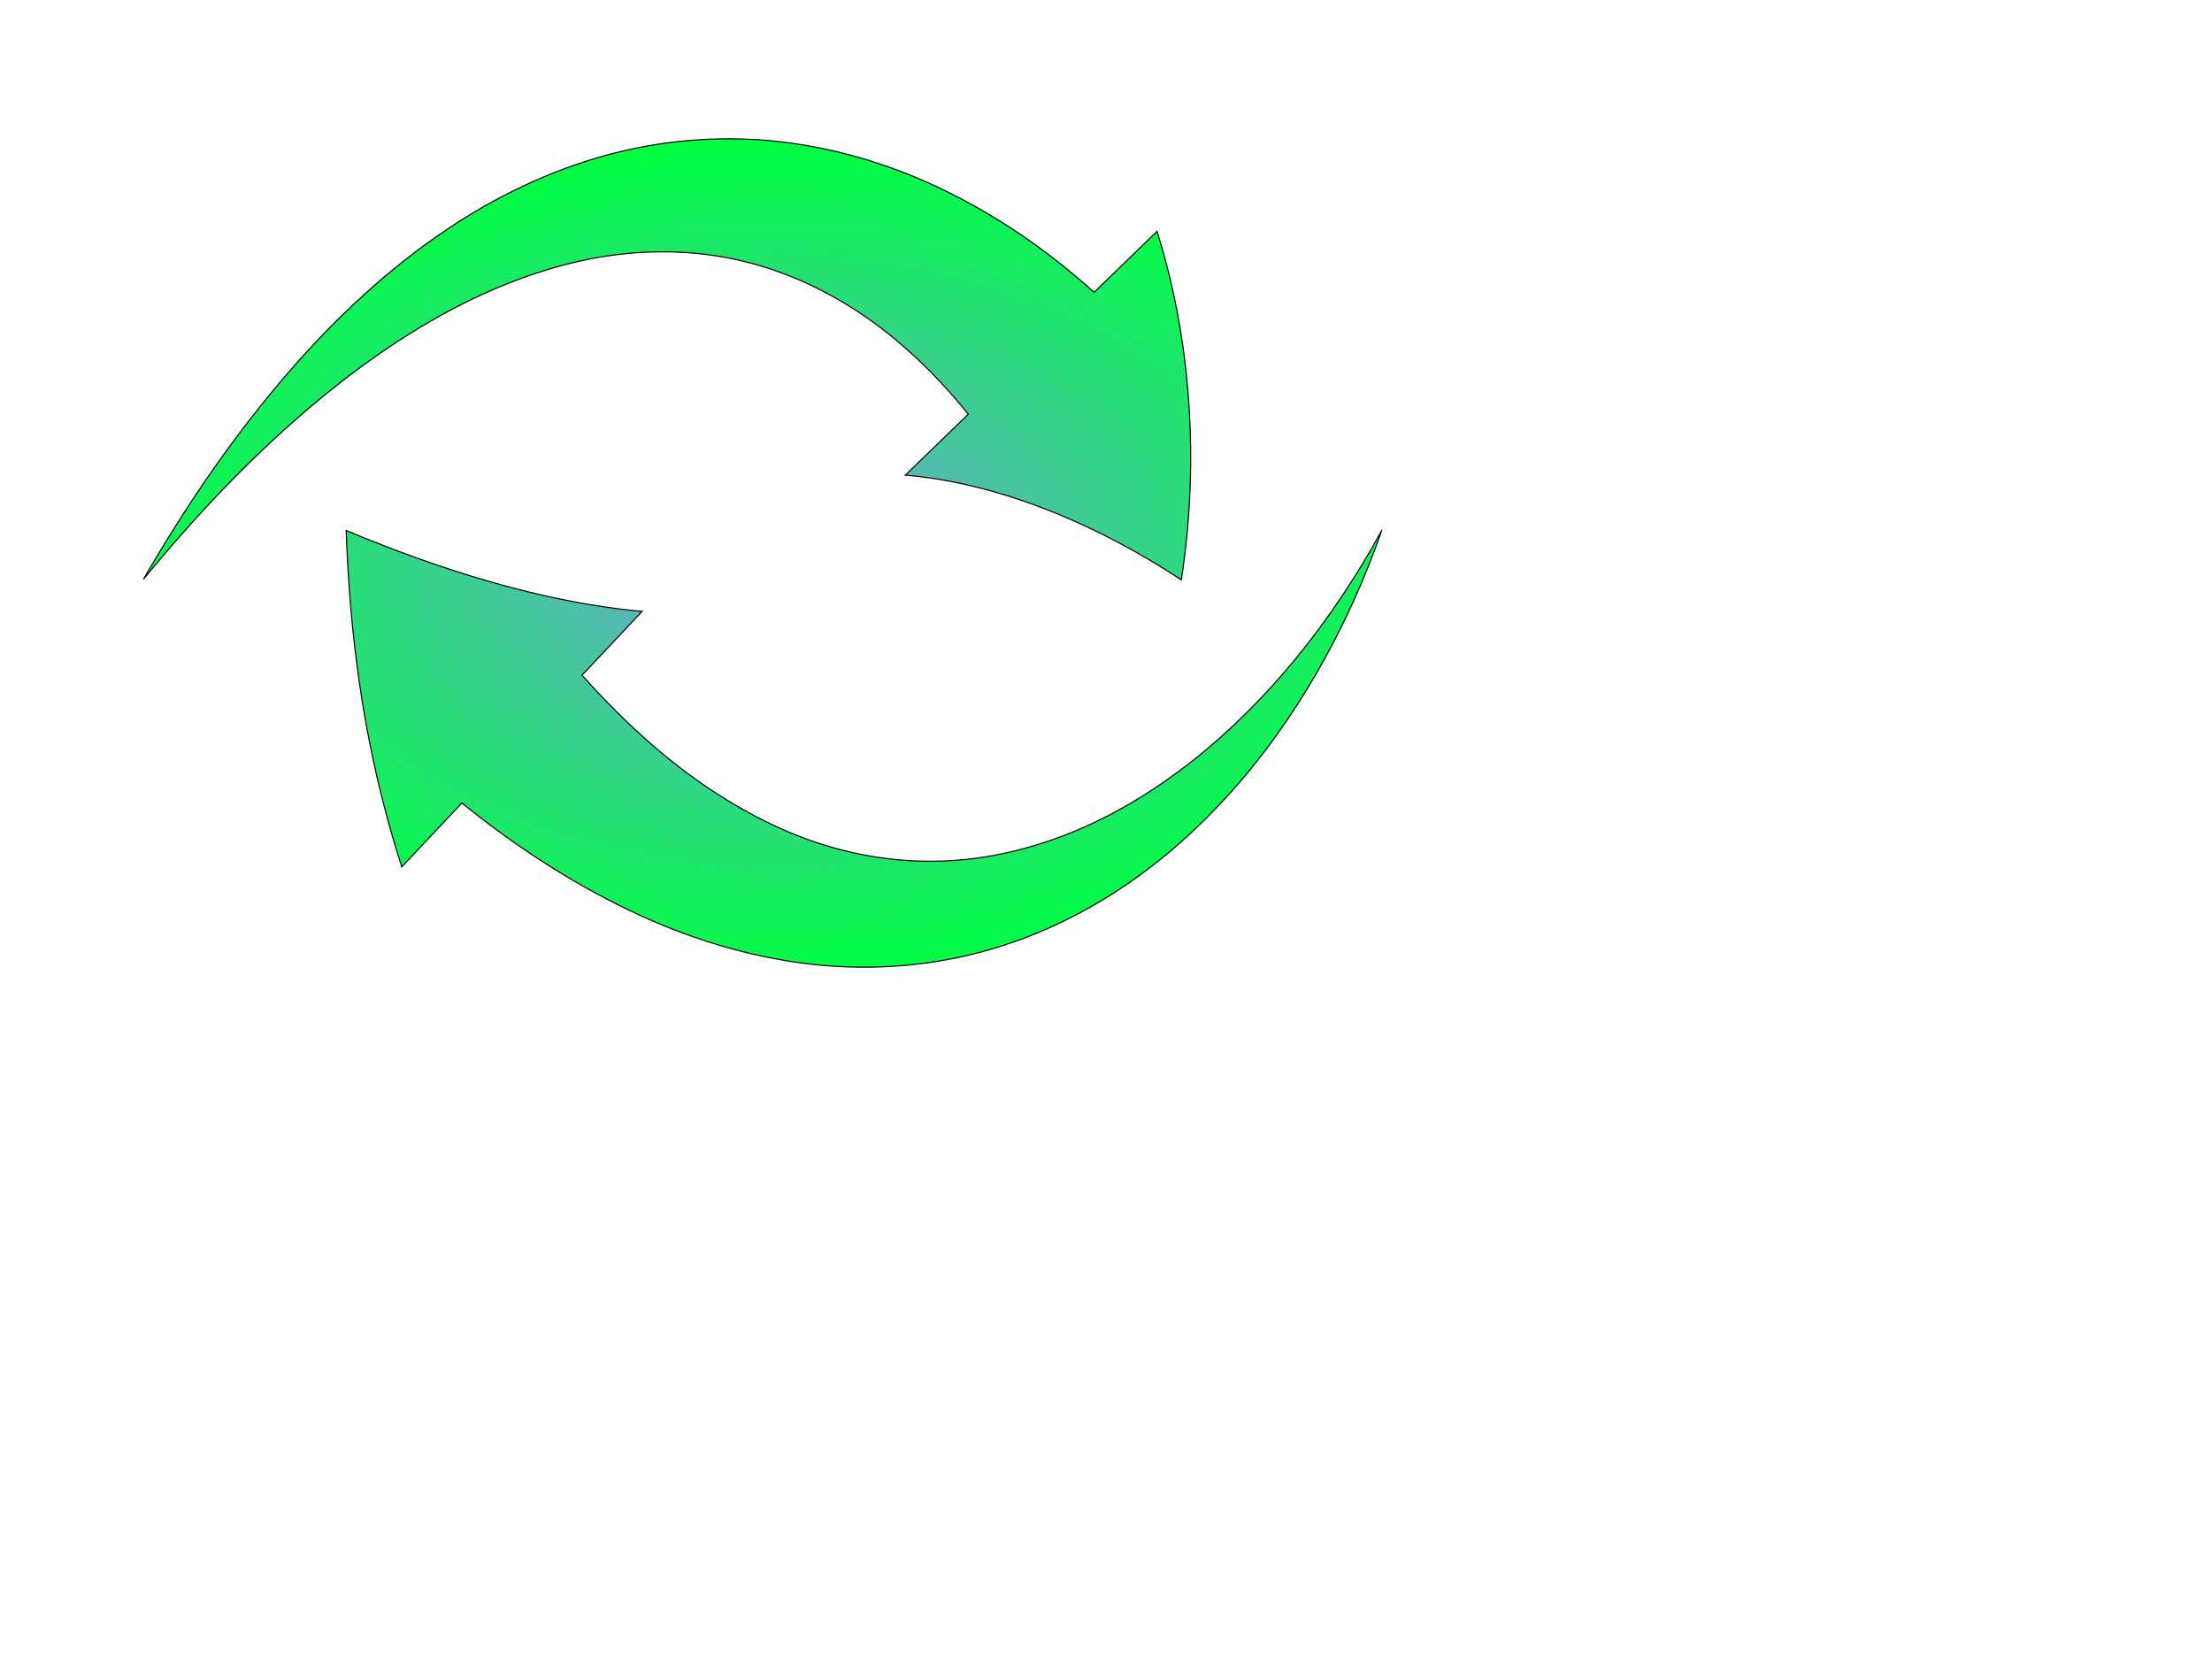 <?xml version="1.0" encoding="UTF-8" standalone="no"?>
<!-- Created with Inkscape (http://www.inkscape.org/) -->

<svg
   xmlns:dc="http://purl.org/dc/elements/1.1/"
   xmlns:cc="http://creativecommons.org/ns#"
   xmlns:rdf="http://www.w3.org/1999/02/22-rdf-syntax-ns#"
   xmlns:svg="http://www.w3.org/2000/svg"
   xmlns="http://www.w3.org/2000/svg"
   xmlns:xlink="http://www.w3.org/1999/xlink"
   xmlns:sodipodi="http://sodipodi.sourceforge.net/DTD/sodipodi-0.dtd"
   xmlns:inkscape="http://www.inkscape.org/namespaces/inkscape"
   width="1024px"
   height="768px"
   id="svg2830"
   version="1.1"
   inkscape:version="0.47 r22583"
   sodipodi:docname="pfeile.svg">
  <sodipodi:namedview
     id="base"
     pagecolor="#ffffff"
     bordercolor="#666666"
     borderopacity="1.0"
     inkscape:pageopacity="0.0"
     inkscape:pageshadow="2"
     inkscape:zoom="0.35355339"
     inkscape:cx="1805.8431"
     inkscape:cy="-490.94614"
     inkscape:current-layer="svg2830"
     inkscape:document-units="px"
     showgrid="true"
     inkscape:snap-grids="true"
     inkscape:window-width="1680"
     inkscape:window-height="988"
     inkscape:window-x="-8"
     inkscape:window-y="-8"
     inkscape:window-maximized="1"
     inkscape:snap-bbox="true"
     showguides="true"
     inkscape:guide-bbox="true">
    <inkscape:grid
       id="grid2840"
       type="xygrid" />
    <sodipodi:guide
       position="160,640"
       orientation="320,0"
       id="guide3963" />
    <sodipodi:guide
       position="160,320"
       orientation="0,480"
       id="guide3965" />
    <sodipodi:guide
       position="640,320"
       orientation="-320,0"
       id="guide3967" />
    <sodipodi:guide
       position="289,704"
       orientation="0,-480"
       id="guide3969" />
    <sodipodi:guide
       position="1598.5,-321.5"
       orientation="-323,0"
       id="guide3997" />
    <sodipodi:guide
       position="1598.5,1.5"
       orientation="0,323"
       id="guide3999" />
    <sodipodi:guide
       position="1921.5,1.5"
       orientation="323,0"
       id="guide4001" />
    <sodipodi:guide
       position="1921.5,-321.5"
       orientation="0,-323"
       id="guide4003" />
    <sodipodi:guide
       position="2118.5,-321.5"
       orientation="-323,0"
       id="guide4147" />
    <sodipodi:guide
       position="1198,0"
       orientation="0,323"
       id="guide4149" />
    <sodipodi:guide
       position="2441.5,1.5"
       orientation="323,0"
       id="guide4151" />
    <sodipodi:guide
       position="2441.5,-321.5"
       orientation="0,-323"
       id="guide4153" />
    <sodipodi:guide
       orientation="0,1"
       position="1598.5,-80"
       id="guide4163" />
  </sodipodi:namedview>
  <defs
     id="defs2832">
    <linearGradient
       id="linearGradient4155">
      <stop
         style="stop-color:#e3dcdc;stop-opacity:1;"
         offset="0"
         id="stop4157" />
      <stop
         style="stop-color:#7b7b7b;stop-opacity:1;"
         offset="1"
         id="stop4159" />
    </linearGradient>
    <linearGradient
       id="linearGradient3979">
      <stop
         style="stop-color:#73a0da;stop-opacity:1;"
         offset="0"
         id="stop3981" />
      <stop
         style="stop-color:#00ff43;stop-opacity:1;"
         offset="1"
         id="stop3983" />
    </linearGradient>
    <inkscape:path-effect
       effect="bend_path"
       id="path-effect3179"
       is_visible="true"
       bendpath="m 160.254,245.601 c 200.055,289.185 401.377,176.862 480,0"
       prop_scale="1"
       scale_y_rel="false"
       vertical="true"
       bendpath-nodetypes="ca" />
    <inkscape:path-effect
       effect="bend_path"
       id="path-effect3161"
       is_visible="true"
       bendpath="m 314.555,481.228 325.964,0"
       prop_scale="1"
       scale_y_rel="false"
       vertical="false" />
    <inkscape:path-effect
       effect="sketch"
       id="path-effect3159"
       is_visible="true"
       nbiter_approxstrokes="5"
       strokelength="100"
       strokelength_rdm="0.3;1"
       strokeoverlap="0.3"
       strokeoverlap_rdm="0.3;1"
       ends_tolerance="0.1;1"
       parallel_offset="5;1"
       tremble_size="5;1"
       tremble_frequency="1"
       nbtangents="5"
       tgt_places_rdmness="1;1"
       tgtscale="10"
       tgtlength="100"
       tgtlength_rdm="0.3;1" />
    <inkscape:perspective
       id="perspective2838"
       inkscape:persp3d-origin="512 : 256 : 1"
       inkscape:vp_z="1024 : 384 : 1"
       inkscape:vp_y="0 : 1000 : 0"
       inkscape:vp_x="0 : 384 : 1"
       sodipodi:type="inkscape:persp3d" />
    <radialGradient
       inkscape:collect="always"
       xlink:href="#linearGradient3979"
       id="radialGradient3985"
       cx="360.382"
       cy="57.423"
       fx="360.382"
       fy="57.423"
       r="239.993"
       gradientTransform="matrix(1.291,6.2460606e-6,-3.9166155e-6,0.808,-105.389,211.579)"
       gradientUnits="userSpaceOnUse" />
    <inkscape:perspective
       id="perspective3995"
       inkscape:persp3d-origin="0.5 : 0.33333333 : 1"
       inkscape:vp_z="1 : 0.5 : 1"
       inkscape:vp_y="0 : 1000 : 0"
       inkscape:vp_x="0 : 0.5 : 1"
       sodipodi:type="inkscape:persp3d" />
    <radialGradient
       inkscape:collect="always"
       xlink:href="#linearGradient3979-2"
       id="radialGradient3985-5"
       cx="399.74"
       cy="228.957"
       fx="399.74"
       fy="228.957"
       r="239.993"
       gradientTransform="matrix(1.271,-0.018,0.01,0.681,-99.112,225.398)"
       gradientUnits="userSpaceOnUse" />
    <linearGradient
       id="linearGradient3979-2">
      <stop
         style="stop-color:#5aedff;stop-opacity:1;"
         offset="0"
         id="stop3981-3" />
      <stop
         style="stop-color:#0024ff;stop-opacity:1;"
         offset="1"
         id="stop3983-1" />
    </linearGradient>
    <inkscape:path-effect
       effect="bend_path"
       id="path-effect3179-6"
       is_visible="true"
       bendpath="m 66.877,268.455 c 200.055,-289.185 401.377,-176.862 480,0"
       prop_scale="1"
       scale_y_rel="false"
       vertical="true"
       bendpath-nodetypes="ca" />
    <radialGradient
       r="239.993"
       fy="56.466"
       fx="434.806"
       cy="56.466"
       cx="434.806"
       gradientTransform="matrix(1.291,6.218609e-6,3.8053844e-6,-0.792,-201.5,302.701)"
       gradientUnits="userSpaceOnUse"
       id="radialGradient4005"
       xlink:href="#linearGradient3979"
       inkscape:collect="always" />
    <filter
       id="filter3894"
       inkscape:label="Smart jelly"
       inkscape:menu="Bevels"
       inkscape:menu-tooltip="Same as Matte jelly but with more controls"
       height="1"
       width="1"
       y="0"
       x="0"
       color-interpolation-filters="sRGB">
      <feBlend
         id="feBlend3896"
         in2="result91"
         result="result3"
         mode="normal" />
      <feComposite
         id="feComposite3898"
         in2="result3"
         result="result4"
         operator="arithmetic"
         k2="1" />
      <feColorMatrix
         id="feColorMatrix3900"
         in="result4"
         result="result0"
         values="1 0 0 0 0 0 1 0 0 0 0 0 1 0 0 0 0 0 0.85 0 " />
      <feGaussianBlur
         id="feGaussianBlur3902"
         stdDeviation="7"
         in="SourceAlpha" />
      <feSpecularLighting
         id="feSpecularLighting3904"
         result="result1"
         specularExponent="25"
         specularConstant="1"
         surfaceScale="5">
        <feDistantLight
           id="feDistantLight3906"
           azimuth="225"
           elevation="60" />
      </feSpecularLighting>
      <feComposite
         id="feComposite3908"
         in2="result0"
         k1="0.5"
         k2="1"
         operator="arithmetic"
         k3="0.5"
         result="result5" />
      <feComposite
         id="feComposite3910"
         in2="result0"
         result="result2"
         operator="atop" />
      <feComposite
         id="feComposite3912"
         in2="SourceGraphic"
         operator="in" />
    </filter>
    <inkscape:perspective
       id="perspective3924"
       inkscape:persp3d-origin="0.5 : 0.33333333 : 1"
       inkscape:vp_z="1 : 0.5 : 1"
       inkscape:vp_y="0 : 1000 : 0"
       inkscape:vp_x="0 : 0.5 : 1"
       sodipodi:type="inkscape:persp3d" />
    <filter
       id="filter3894-8"
       inkscape:label="Smart jelly"
       inkscape:menu="Bevels"
       inkscape:menu-tooltip="Same as Matte jelly but with more controls"
       height="1"
       width="1"
       y="0"
       x="0"
       color-interpolation-filters="sRGB">
      <feBlend
         id="feBlend3896-0"
         in2="SourceGraphic"
         result="result3"
         mode="normal" />
      <feComposite
         k4="0"
         k3="0"
         k1="0"
         id="feComposite3898-1"
         in2="result3"
         result="result4"
         operator="arithmetic"
         k2="1" />
      <feColorMatrix
         id="feColorMatrix3900-2"
         in="result4"
         result="result0"
         values="1 0 0 0 0 0 1 0 0 0 0 0 1 0 0 0 0 0 0.85 0 " />
      <feGaussianBlur
         id="feGaussianBlur3902-5"
         stdDeviation="7"
         in="SourceAlpha" />
      <feSpecularLighting
         id="feSpecularLighting3904-0"
         result="result1"
         specularExponent="25"
         specularConstant="1"
         surfaceScale="5">
        <feDistantLight
           id="feDistantLight3906-9"
           azimuth="225"
           elevation="60" />
      </feSpecularLighting>
      <feComposite
         k4="0"
         id="feComposite3908-4"
         in2="result0"
         k1="0.5"
         k2="1"
         operator="arithmetic"
         k3="0.5"
         result="result5" />
      <feComposite
         id="feComposite3910-7"
         in2="result0"
         result="result2"
         operator="atop" />
      <feComposite
         id="feComposite3912-8"
         in2="SourceGraphic"
         operator="in" />
    </filter>
    <inkscape:perspective
       id="perspective4033"
       inkscape:persp3d-origin="0.5 : 0.33333333 : 1"
       inkscape:vp_z="1 : 0.5 : 1"
       inkscape:vp_y="0 : 1000 : 0"
       inkscape:vp_x="0 : 0.5 : 1"
       sodipodi:type="inkscape:persp3d" />
    <filter
       id="filter3894-6"
       inkscape:label="Smart jelly"
       inkscape:menu="Bevels"
       inkscape:menu-tooltip="Same as Matte jelly but with more controls"
       height="1"
       width="1"
       y="0"
       x="0"
       color-interpolation-filters="sRGB">
      <feBlend
         id="feBlend3896-05"
         in2="SourceGraphic"
         result="result3"
         mode="normal" />
      <feComposite
         k4="0"
         k3="0"
         k1="0"
         id="feComposite3898-9"
         in2="result3"
         result="result4"
         operator="arithmetic"
         k2="1" />
      <feColorMatrix
         id="feColorMatrix3900-4"
         in="result4"
         result="result0"
         values="1 0 0 0 0 0 1 0 0 0 0 0 1 0 0 0 0 0 0.85 0 " />
      <feGaussianBlur
         id="feGaussianBlur3902-6"
         stdDeviation="7"
         in="SourceAlpha" />
      <feSpecularLighting
         id="feSpecularLighting3904-3"
         result="result1"
         specularExponent="25"
         specularConstant="1"
         surfaceScale="5">
        <feDistantLight
           id="feDistantLight3906-4"
           azimuth="225"
           elevation="60" />
      </feSpecularLighting>
      <feComposite
         k4="0"
         id="feComposite3908-9"
         in2="result0"
         k1="0.5"
         k2="1"
         operator="arithmetic"
         k3="0.5"
         result="result5" />
      <feComposite
         id="feComposite3910-0"
         in2="result0"
         result="result2"
         operator="atop" />
      <feComposite
         id="feComposite3912-5"
         in2="SourceGraphic"
         operator="in" />
    </filter>
    <inkscape:perspective
       id="perspective4088"
       inkscape:persp3d-origin="0.5 : 0.33333333 : 1"
       inkscape:vp_z="1 : 0.5 : 1"
       inkscape:vp_y="0 : 1000 : 0"
       inkscape:vp_x="0 : 0.5 : 1"
       sodipodi:type="inkscape:persp3d" />
    <filter
       id="filter3894-6-1"
       inkscape:label="Smart jelly"
       inkscape:menu="Bevels"
       inkscape:menu-tooltip="Same as Matte jelly but with more controls"
       height="1"
       width="1"
       y="0"
       x="0"
       color-interpolation-filters="sRGB">
      <feBlend
         id="feBlend3896-05-2"
         in2="SourceGraphic"
         result="result3"
         mode="normal" />
      <feComposite
         k4="0"
         k3="0"
         k1="0"
         id="feComposite3898-9-8"
         in2="result3"
         result="result4"
         operator="arithmetic"
         k2="1" />
      <feColorMatrix
         id="feColorMatrix3900-4-8"
         in="result4"
         result="result0"
         values="1 0 0 0 0 0 1 0 0 0 0 0 1 0 0 0 0 0 0.85 0 " />
      <feGaussianBlur
         id="feGaussianBlur3902-6-1"
         stdDeviation="7"
         in="SourceAlpha" />
      <feSpecularLighting
         id="feSpecularLighting3904-3-8"
         result="result1"
         specularExponent="25"
         specularConstant="1"
         surfaceScale="5">
        <feDistantLight
           id="feDistantLight3906-4-6"
           azimuth="225"
           elevation="60" />
      </feSpecularLighting>
      <feComposite
         k4="0"
         id="feComposite3908-9-0"
         in2="result0"
         k1="0.5"
         k2="1"
         operator="arithmetic"
         k3="0.5"
         result="result5" />
      <feComposite
         id="feComposite3910-0-2"
         in2="result0"
         result="result2"
         operator="atop" />
      <feComposite
         id="feComposite3912-5-4"
         in2="SourceGraphic"
         operator="in" />
    </filter>
    <radialGradient
       inkscape:collect="always"
       xlink:href="#linearGradient4155"
       id="radialGradient4161"
       cx="1760"
       cy="848"
       fx="1760"
       fy="848"
       r="161.5"
       gradientUnits="userSpaceOnUse"
       gradientTransform="matrix(1.362,3.1574959e-8,-3.1574959e-8,1.362,-637.523,-307.17)" />
    <inkscape:perspective
       id="perspective5658"
       inkscape:persp3d-origin="0.5 : 0.33333333 : 1"
       inkscape:vp_z="1 : 0.5 : 1"
       inkscape:vp_y="0 : 1000 : 0"
       inkscape:vp_x="0 : 0.5 : 1"
       sodipodi:type="inkscape:persp3d" />
    <filter
       id="filter3894-6-15"
       inkscape:label="Smart jelly"
       inkscape:menu="Bevels"
       inkscape:menu-tooltip="Same as Matte jelly but with more controls"
       height="1"
       width="1"
       y="0"
       x="0"
       color-interpolation-filters="sRGB">
      <feBlend
         id="feBlend3896-05-6"
         in2="SourceGraphic"
         result="result3"
         mode="normal" />
      <feComposite
         k4="0"
         k3="0"
         k1="0"
         id="feComposite3898-9-6"
         in2="result3"
         result="result4"
         operator="arithmetic"
         k2="1" />
      <feColorMatrix
         id="feColorMatrix3900-4-88"
         in="result4"
         result="result0"
         values="1 0 0 0 0 0 1 0 0 0 0 0 1 0 0 0 0 0 0.85 0 " />
      <feGaussianBlur
         id="feGaussianBlur3902-6-9"
         stdDeviation="7"
         in="SourceAlpha" />
      <feSpecularLighting
         id="feSpecularLighting3904-3-87"
         result="result1"
         specularExponent="25"
         specularConstant="1"
         surfaceScale="5">
        <feDistantLight
           id="feDistantLight3906-4-0"
           azimuth="225"
           elevation="60" />
      </feSpecularLighting>
      <feComposite
         k4="0"
         id="feComposite3908-9-7"
         in2="result0"
         k1="0.5"
         k2="1"
         operator="arithmetic"
         k3="0.5"
         result="result5" />
      <feComposite
         id="feComposite3910-0-9"
         in2="result0"
         result="result2"
         operator="atop" />
      <feComposite
         id="feComposite3912-5-1"
         in2="SourceGraphic"
         operator="in" />
    </filter>
    <radialGradient
       inkscape:collect="always"
       xlink:href="#linearGradient4155-8"
       id="radialGradient4161-5"
       cx="1760"
       cy="848"
       fx="1760"
       fy="848"
       r="161.5"
       gradientUnits="userSpaceOnUse"
       gradientTransform="matrix(1.362,3.1574959e-8,-3.1574959e-8,1.362,-637.523,-307.17)" />
    <linearGradient
       id="linearGradient4155-8">
      <stop
         style="stop-color:#91e5f0;stop-opacity:1;"
         offset="0"
         id="stop4157-6" />
      <stop
         style="stop-color:#3e6399;stop-opacity:1;"
         offset="1"
         id="stop4159-3" />
    </linearGradient>
    <radialGradient
       r="161.5"
       fy="848"
       fx="1760"
       cy="848"
       cx="1760"
       gradientTransform="matrix(1.362,3.1574959e-8,-3.1574959e-8,1.362,-637.523,-307.17)"
       gradientUnits="userSpaceOnUse"
       id="radialGradient5680"
       xlink:href="#linearGradient4155-8"
       inkscape:collect="always" />
    <inkscape:perspective
       id="perspective5735"
       inkscape:persp3d-origin="0.5 : 0.33333333 : 1"
       inkscape:vp_z="1 : 0.5 : 1"
       inkscape:vp_y="0 : 1000 : 0"
       inkscape:vp_x="0 : 0.5 : 1"
       sodipodi:type="inkscape:persp3d" />
    <filter
       id="filter3894-6-15-8"
       inkscape:label="Smart jelly"
       inkscape:menu="Bevels"
       inkscape:menu-tooltip="Same as Matte jelly but with more controls"
       height="1"
       width="1"
       y="0"
       x="0"
       color-interpolation-filters="sRGB">
      <feBlend
         id="feBlend3896-05-6-2"
         in2="SourceGraphic"
         result="result3"
         mode="normal" />
      <feComposite
         k4="0"
         k3="0"
         k1="0"
         id="feComposite3898-9-6-3"
         in2="result3"
         result="result4"
         operator="arithmetic"
         k2="1" />
      <feColorMatrix
         id="feColorMatrix3900-4-88-9"
         in="result4"
         result="result0"
         values="1 0 0 0 0 0 1 0 0 0 0 0 1 0 0 0 0 0 0.85 0 " />
      <feGaussianBlur
         id="feGaussianBlur3902-6-9-4"
         stdDeviation="7"
         in="SourceAlpha" />
      <feSpecularLighting
         id="feSpecularLighting3904-3-87-8"
         result="result1"
         specularExponent="25"
         specularConstant="1"
         surfaceScale="5">
        <feDistantLight
           id="feDistantLight3906-4-0-5"
           azimuth="225"
           elevation="60" />
      </feSpecularLighting>
      <feComposite
         k4="0"
         id="feComposite3908-9-7-1"
         in2="result0"
         k1="0.5"
         k2="1"
         operator="arithmetic"
         k3="0.5"
         result="result5" />
      <feComposite
         id="feComposite3910-0-9-3"
         in2="result0"
         result="result2"
         operator="atop" />
      <feComposite
         id="feComposite3912-5-1-2"
         in2="SourceGraphic"
         operator="in" />
    </filter>
    <radialGradient
       r="161.5"
       fy="848"
       fx="1760"
       cy="848"
       cx="1760"
       gradientTransform="matrix(1.362,3.1574959e-8,-3.1574959e-8,1.362,-637.523,-307.17)"
       gradientUnits="userSpaceOnUse"
       id="radialGradient5680-8"
       xlink:href="#linearGradient4155-8-1"
       inkscape:collect="always" />
    <linearGradient
       id="linearGradient4155-8-1">
      <stop
         style="stop-color:#91e5f0;stop-opacity:1;"
         offset="0"
         id="stop4157-6-6" />
      <stop
         style="stop-color:#2d5082;stop-opacity:1;"
         offset="1"
         id="stop4159-3-4" />
    </linearGradient>
    <radialGradient
       r="161.5"
       fy="848"
       fx="1760"
       cy="848"
       cx="1760"
       gradientTransform="matrix(1.362,3.1574959e-8,-3.1574959e-8,1.362,-637.523,-307.17)"
       gradientUnits="userSpaceOnUse"
       id="radialGradient5757"
       xlink:href="#linearGradient4155-8-1"
       inkscape:collect="always" />
    <inkscape:perspective
       id="perspective5812"
       inkscape:persp3d-origin="0.5 : 0.33333333 : 1"
       inkscape:vp_z="1 : 0.5 : 1"
       inkscape:vp_y="0 : 1000 : 0"
       inkscape:vp_x="0 : 0.5 : 1"
       sodipodi:type="inkscape:persp3d" />
    <radialGradient
       r="161.5"
       fy="848"
       fx="1760"
       cy="848"
       cx="1760"
       gradientTransform="matrix(1.362,3.1574959e-8,-3.1574959e-8,1.362,-637.523,-307.17)"
       gradientUnits="userSpaceOnUse"
       id="radialGradient5757-6"
       xlink:href="#linearGradient4155-8-1-4"
       inkscape:collect="always" />
    <linearGradient
       id="linearGradient4155-8-1-4">
      <stop
         style="stop-color:#91e5f0;stop-opacity:1;"
         offset="0"
         id="stop4157-6-6-1" />
      <stop
         style="stop-color:#2d5082;stop-opacity:1;"
         offset="1"
         id="stop4159-3-4-9" />
    </linearGradient>
    <radialGradient
       r="161.5"
       fy="848"
       fx="1760"
       cy="848"
       cx="1760"
       gradientTransform="matrix(1.362,3.1574959e-8,-3.1574959e-8,1.362,-637.523,-307.17)"
       gradientUnits="userSpaceOnUse"
       id="radialGradient5680-2"
       xlink:href="#linearGradient4155-8-6"
       inkscape:collect="always" />
    <linearGradient
       id="linearGradient4155-8-6">
      <stop
         style="stop-color:#91e5f0;stop-opacity:1;"
         offset="0"
         id="stop4157-6-3" />
      <stop
         style="stop-color:#3e6399;stop-opacity:1;"
         offset="1"
         id="stop4159-3-1" />
    </linearGradient>
    <radialGradient
       inkscape:collect="always"
       xlink:href="#linearGradient4155-7"
       id="radialGradient4161-59"
       cx="1760"
       cy="848"
       fx="1760"
       fy="848"
       r="161.5"
       gradientUnits="userSpaceOnUse"
       gradientTransform="matrix(1.362,3.1574959e-8,-3.1574959e-8,1.362,-637.523,-307.17)" />
    <linearGradient
       id="linearGradient4155-7">
      <stop
         style="stop-color:#e3dcdc;stop-opacity:1;"
         offset="0"
         id="stop4157-0" />
      <stop
         style="stop-color:#7b7b7b;stop-opacity:1;"
         offset="1"
         id="stop4159-2" />
    </linearGradient>
    <radialGradient
       r="161.5"
       fy="848"
       fx="1760"
       cy="848"
       cx="1760"
       gradientTransform="matrix(1.362,3.1574959e-8,-3.1574959e-8,1.362,-637.523,-307.17)"
       gradientUnits="userSpaceOnUse"
       id="radialGradient5834"
       xlink:href="#linearGradient4155-7"
       inkscape:collect="always" />
  </defs>
  <g
     inkscape:groupmode="layer"
     inkscape:label="Layer 1"
     id="layer1">
    <rect
       y="-12"
       x="0"
       height="160"
       width="1020"
       id="rect2842"
       style="opacity:0;color:#000000;fill:#4c4c4c;fill-opacity:1;fill-rule:evenodd;stroke:none;stroke-width:0.5;marker:none;visibility:visible;display:inline;overflow:visible;enable-background:accumulate" />
  </g>
  <path
     style="fill:url(#radialGradient3985);fill-opacity:1;stroke:#000000;stroke-width:0.507px;stroke-linecap:butt;stroke-linejoin:miter;stroke-opacity:1"
     d="m 269.44,312.585 27.81,-29.57 c -3.139,-0.278 -6.303,-0.607 -9.488,-0.987 -41.258,-5.047 -84.586,-18.518 -127.508,-36.428 1.622,46.48 7.45,94.438 22.167,144.136 1.132,3.843 2.327,7.696 3.589,11.558 l 27.81,-29.57 c 23.786,19.267 49.88,36.507 78.169,50.01 25.674,12.276 53.451,20.966 82.133,24.468 25.314,3.029 50.875,1.598 75.226,-4.255 23.468,-5.703 45.338,-15.329 64.968,-27.746 20.145,-12.753 37.938,-28.201 53.465,-45.224 10e-6,-1e-5 2e-5,-1e-5 2e-5,-2e-5 16.246,-17.803 30.118,-37.286 41.887,-57.693 12.185,-21.123 22.154,-43.256 30.066,-65.914 -11.471,21.076 -24.726,41.002 -39.682,59.274 -14.45,17.65 -30.47,33.763 -47.955,47.545 -16.708,13.16 -34.711,24.227 -53.571,32.169 -18.312,7.713 -37.467,12.589 -56.377,13.921 -19.543,1.435 -39.171,-0.846 -57.577,-6.205 -1e-5,0 -2e-5,-1e-5 -3e-5,-1e-5 -21.016,-6.033 -40.884,-16.368 -59.276,-29.032 -20.409,-14.059 -38.799,-31.401 -55.856,-50.458 z"
     id="path3151"
     sodipodi:nodetypes="ccccccc"
     inkscape:path-effect="#path-effect3179"
     inkscape:original-d="m 368.80128,86.124636 -40.5693,0 81.13861,-81.1386073 81.13861,81.1386073 -40.56931,0 -41.13861,320.000004 -40,-320.000004 z"
     inkscape:export-filename="C:\Users\Tobias\AppData\Local\Microsoft\Windows Sidebar\Gadgets\yiang.gadget\images\reload.png"
     inkscape:export-xdpi="11.292511"
     inkscape:export-ydpi="11.292511" />
  <path
     style="fill:url(#radialGradient4005);fill-opacity:1;stroke:#000000;stroke-width:0.507px;stroke-linecap:butt;stroke-linejoin:miter;stroke-opacity:1"
     d="m 506.505,135.302 29.133,-28.219 c 7.675,24.71 12.142,48.991 14.17,72.542 2.684,30.95 1.378,60.703 -2.93,88.829 -23.767,-15.646 -48.379,-27.983 -72.916,-36.45 -18.675,-6.427 -37.19,-10.594 -54.856,-12.046 l 29.133,-28.219 c -2.674,-3.344 -5.427,-6.616 -8.262,-9.81 -12.731,-14.311 -26.91,-27.184 -42.623,-37.499 0,-1e-5 -10e-6,-1e-5 -2e-5,-2e-5 -15.217,-10.009 -31.96,-17.907 -49.585,-22.562 -18.201,-4.892 -37.84,-6.404 -57.463,-4.498 -22.384,2.118 -45.051,8.923 -66.802,18.812 -1e-5,0 -2e-5,0 -3e-5,1e-5 -26.677,12.142 -51.867,29.087 -75.415,48.507 -29.726,24.535 -56.738,53.061 -81.679,83.441 19.705,-34.003 41.963,-66.9 68.324,-97.097 20.875,-23.93 44.523,-46.181 71.877,-64.621 22.381,-15.091 47.444,-27.343 74.865,-34.783 24.193,-6.501 49.842,-8.864 75.639,-6.452 24.851,2.398 49.22,9.03 72.019,19.192 10e-6,4e-6 2e-5,7e-6 3e-5,1.1e-5 23.367,10.421 45.045,24.107 64.595,40.024 4.351,3.536 8.61,7.174 12.776,10.907 z"
     id="path3151-8"
     sodipodi:nodetypes="ccccccc"
     inkscape:path-effect="#path-effect3179-6"
     inkscape:original-d="m 275.4247,427.93057 -40.5693,0 81.13861,81.13861 81.13861,-81.13861 -40.56931,0 -41.13861,-320 -40,320 z"
     inkscape:export-filename="C:\Users\Tobias\AppData\Local\Microsoft\Windows Sidebar\Gadgets\yiang.gadget\images\reload.png"
     inkscape:export-xdpi="11.292511"
     inkscape:export-ydpi="11.292511" />
  <path
     sodipodi:type="arc"
     style="color:#000000;fill:url(#radialGradient4161);fill-opacity:1;fill-rule:evenodd;stroke:#494949;stroke-width:7;stroke-linecap:butt;stroke-linejoin:round;stroke-miterlimit:4;stroke-opacity:1;stroke-dasharray:none;stroke-dashoffset:0;marker:none;visibility:visible;display:inline;overflow:visible;enable-background:accumulate"
     id="path2844"
     sodipodi:cx="1760"
     sodipodi:cy="928"
     sodipodi:rx="160"
     sodipodi:ry="160"
     d="m 1920,928 a 160,160 0 1 1 -320,0 160,160 0 1 1 320,0 z"
     inkscape:export-filename="C:\Users\Tobias\AppData\Local\Microsoft\Windows Sidebar\Gadgets\yiang.gadget\images\left.png"
     inkscape:export-xdpi="13.374613"
     inkscape:export-ydpi="13.374613" />
  <path
     style="fill:none;stroke:#262626;stroke-width:19.6;stroke-linecap:round;stroke-linejoin:round;stroke-miterlimit:4;stroke-opacity:1;stroke-dasharray:none"
     d="m 1800,868 -80,60 80,60"
     id="path4015"
     inkscape:export-filename="C:\Users\Tobias\AppData\Local\Microsoft\Windows Sidebar\Gadgets\yiang.gadget\images\left.png"
     inkscape:export-xdpi="13.374613"
     inkscape:export-ydpi="13.374613" />
  <path
     transform="translate(1.5,480)"
     sodipodi:type="arc"
     style="color:#000000;fill:url(#radialGradient5680);fill-opacity:1;fill-rule:evenodd;stroke:#494949;stroke-width:7;stroke-linecap:butt;stroke-linejoin:round;stroke-miterlimit:4;stroke-opacity:1;stroke-dasharray:none;stroke-dashoffset:0;marker:none;visibility:visible;display:inline;overflow:visible;enable-background:accumulate"
     id="path2844-9"
     sodipodi:cx="1760"
     sodipodi:cy="928"
     sodipodi:rx="160"
     sodipodi:ry="160"
     d="m 1920,928 a 160,160 0 1 1 -320,0 160,160 0 1 1 320,0 z"
     inkscape:export-filename="C:\Users\Tobias\AppData\Local\Microsoft\Windows Sidebar\Gadgets\yiang.gadget\images\left.png"
     inkscape:export-xdpi="13.374613"
     inkscape:export-ydpi="13.374613" />
  <path
     style="fill:none;stroke:#262626;stroke-width:19.6;stroke-linecap:round;stroke-linejoin:round;stroke-miterlimit:4;stroke-opacity:1;stroke-dasharray:none"
     d="m 1801.5,1348 -80,60 80,60"
     id="path4015-4"
     inkscape:export-filename="C:\Users\Tobias\AppData\Local\Microsoft\Windows Sidebar\Gadgets\yiang.gadget\images\left.png"
     inkscape:export-xdpi="13.374613"
     inkscape:export-ydpi="13.374613" />
  <path
     transform="translate(1.5,960)"
     sodipodi:type="arc"
     style="color:#000000;fill:url(#radialGradient5757);fill-opacity:1;fill-rule:evenodd;stroke:#494949;stroke-width:13;stroke-linecap:butt;stroke-linejoin:round;stroke-miterlimit:4;stroke-opacity:1;stroke-dasharray:none;stroke-dashoffset:0;marker:none;visibility:visible;display:inline;overflow:visible;enable-background:accumulate"
     id="path2844-9-6"
     sodipodi:cx="1760"
     sodipodi:cy="928"
     sodipodi:rx="160"
     sodipodi:ry="160"
     d="m 1920,928 a 160,160 0 1 1 -320,0 160,160 0 1 1 320,0 z"
     inkscape:export-filename="C:\Users\Tobias\AppData\Local\Microsoft\Windows Sidebar\Gadgets\yiang.gadget\images\left.png"
     inkscape:export-xdpi="13.374613"
     inkscape:export-ydpi="13.374613" />
  <path
     style="fill:none;stroke:#262626;stroke-width:19.6;stroke-linecap:round;stroke-linejoin:round;stroke-miterlimit:4;stroke-opacity:1;stroke-dasharray:none"
     d="m 1801.5,1828 -80,60 80,60"
     id="path4015-4-7"
     inkscape:export-filename="C:\Users\Tobias\AppData\Local\Microsoft\Windows Sidebar\Gadgets\yiang.gadget\images\left.png"
     inkscape:export-xdpi="13.374613"
     inkscape:export-ydpi="13.374613" />
  <path
     transform="translate(520,0)"
     sodipodi:type="arc"
     style="color:#000000;fill:url(#radialGradient5834);fill-opacity:1;fill-rule:evenodd;stroke:#494949;stroke-width:7;stroke-linecap:butt;stroke-linejoin:round;stroke-miterlimit:4;stroke-opacity:1;stroke-dasharray:none;stroke-dashoffset:0;marker:none;visibility:visible;display:inline;overflow:visible;enable-background:accumulate"
     id="path2844-6"
     sodipodi:cx="1760"
     sodipodi:cy="928"
     sodipodi:rx="160"
     sodipodi:ry="160"
     d="m 1920,928 a 160,160 0 1 1 -320,0 160,160 0 1 1 320,0 z"
     inkscape:export-filename="C:\Users\Tobias\AppData\Local\Microsoft\Windows Sidebar\Gadgets\yiang.gadget\images\left.png"
     inkscape:export-xdpi="13.374613"
     inkscape:export-ydpi="13.374613" />
  <path
     style="fill:none;stroke:#262626;stroke-width:19.6;stroke-linecap:round;stroke-linejoin:round;stroke-miterlimit:4;stroke-opacity:1;stroke-dasharray:none"
     d="m 2241.5,868 80,60 -80,60"
     id="path4015-1"
     inkscape:export-filename="C:\Users\Tobias\AppData\Local\Microsoft\Windows Sidebar\Gadgets\yiang.gadget\images\left.png"
     inkscape:export-xdpi="13.374613"
     inkscape:export-ydpi="13.374613" />
  <path
     transform="translate(521.5,480)"
     sodipodi:type="arc"
     style="color:#000000;fill:url(#radialGradient5680-2);fill-opacity:1;fill-rule:evenodd;stroke:#494949;stroke-width:7;stroke-linecap:butt;stroke-linejoin:round;stroke-miterlimit:4;stroke-opacity:1;stroke-dasharray:none;stroke-dashoffset:0;marker:none;visibility:visible;display:inline;overflow:visible;enable-background:accumulate"
     id="path2844-9-7"
     sodipodi:cx="1760"
     sodipodi:cy="928"
     sodipodi:rx="160"
     sodipodi:ry="160"
     d="m 1920,928 a 160,160 0 1 1 -320,0 160,160 0 1 1 320,0 z"
     inkscape:export-filename="C:\Users\Tobias\AppData\Local\Microsoft\Windows Sidebar\Gadgets\yiang.gadget\images\left.png"
     inkscape:export-xdpi="13.374613"
     inkscape:export-ydpi="13.374613" />
  <path
     style="fill:none;stroke:#262626;stroke-width:19.6;stroke-linecap:round;stroke-linejoin:round;stroke-miterlimit:4;stroke-opacity:1;stroke-dasharray:none"
     d="m 2240,1348 80,60 -80,60"
     id="path4015-4-6"
     inkscape:export-filename="C:\Users\Tobias\AppData\Local\Microsoft\Windows Sidebar\Gadgets\yiang.gadget\images\left.png"
     inkscape:export-xdpi="13.374613"
     inkscape:export-ydpi="13.374613" />
  <path
     transform="translate(521.5,960)"
     sodipodi:type="arc"
     style="color:#000000;fill:url(#radialGradient5757-6);fill-opacity:1;fill-rule:evenodd;stroke:#494949;stroke-width:13;stroke-linecap:butt;stroke-linejoin:round;stroke-miterlimit:4;stroke-opacity:1;stroke-dasharray:none;stroke-dashoffset:0;marker:none;visibility:visible;display:inline;overflow:visible;enable-background:accumulate"
     id="path2844-9-6-2"
     sodipodi:cx="1760"
     sodipodi:cy="928"
     sodipodi:rx="160"
     sodipodi:ry="160"
     d="m 1920,928 a 160,160 0 1 1 -320,0 160,160 0 1 1 320,0 z"
     inkscape:export-filename="C:\Users\Tobias\AppData\Local\Microsoft\Windows Sidebar\Gadgets\yiang.gadget\images\left.png"
     inkscape:export-xdpi="13.374613"
     inkscape:export-ydpi="13.374613" />
  <path
     style="fill:none;stroke:#262626;stroke-width:19.6;stroke-linecap:round;stroke-linejoin:round;stroke-miterlimit:4;stroke-opacity:1;stroke-dasharray:none"
     d="m 2240,1828 80,60 -80,60"
     id="path4015-4-7-5"
     inkscape:export-filename="C:\Users\Tobias\AppData\Local\Microsoft\Windows Sidebar\Gadgets\yiang.gadget\images\left.png"
     inkscape:export-xdpi="13.374613"
     inkscape:export-ydpi="13.374613" />
</svg>
